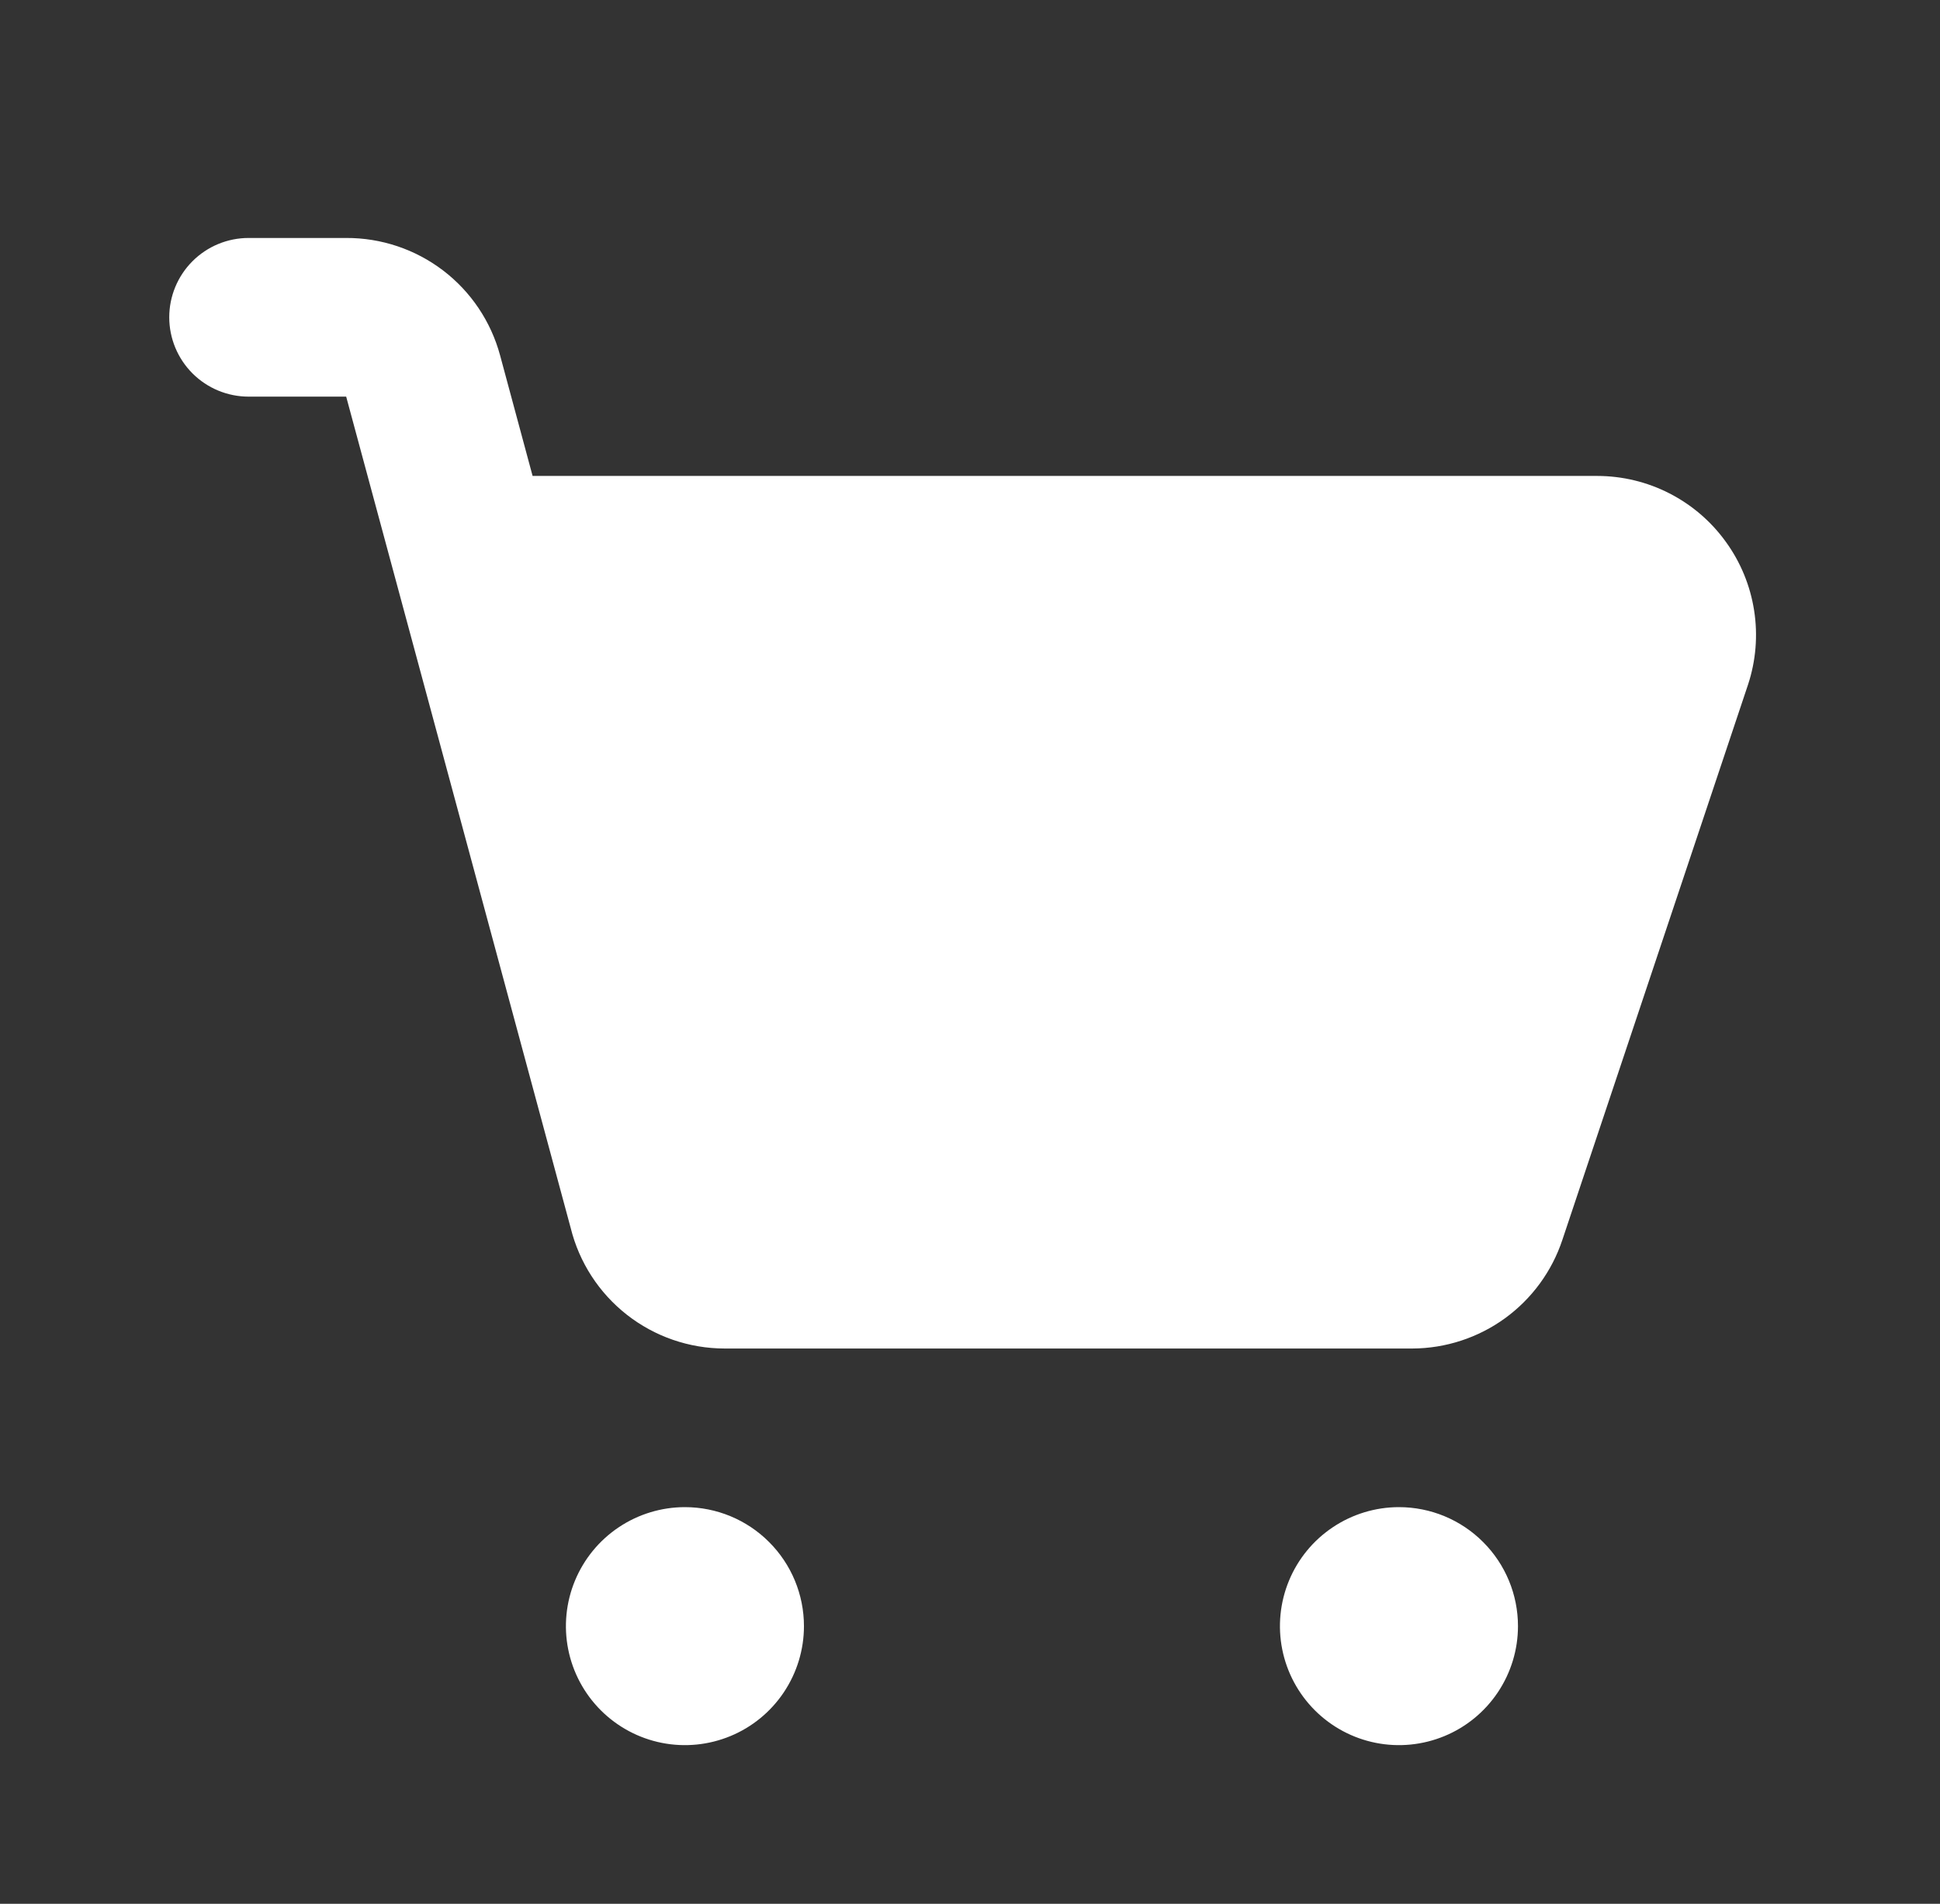<svg width="54" height="53" viewBox="0 0 54 53" fill="none" xmlns="http://www.w3.org/2000/svg">
<rect x="0" y="0" width="54" height="53" fill="#333333" stroke="none"/>
<path d="M19.065 41.958C18.41 41.958 17.77 42.153 17.225 42.517C16.68 42.881 16.256 43.398 16.005 44.003C15.754 44.608 15.688 45.275 15.816 45.917C15.944 46.56 16.26 47.15 16.723 47.613C17.186 48.076 17.776 48.392 18.419 48.52C19.061 48.648 19.727 48.582 20.333 48.331C20.938 48.081 21.455 47.656 21.819 47.111C22.183 46.566 22.378 45.926 22.378 45.271C22.378 44.392 22.029 43.55 21.407 42.929C20.786 42.307 19.944 41.958 19.065 41.958ZM38.94 41.958C38.285 41.958 37.645 42.153 37.1 42.517C36.555 42.881 36.13 43.398 35.88 44.003C35.629 44.608 35.563 45.275 35.691 45.917C35.819 46.56 36.135 47.15 36.598 47.613C37.061 48.076 37.651 48.392 38.294 48.52C38.936 48.648 39.602 48.582 40.208 48.331C40.813 48.081 41.33 47.656 41.694 47.111C42.058 46.566 42.253 45.926 42.253 45.271C42.253 44.392 41.904 43.55 41.282 42.929C40.661 42.307 39.819 41.958 38.94 41.958ZM48.038 15.083C47.63 14.516 47.092 14.055 46.47 13.736C45.848 13.417 45.16 13.251 44.461 13.25H14.825L13.92 9.893C13.666 8.952 13.109 8.121 12.334 7.53C11.559 6.939 10.61 6.621 9.636 6.625H6.919C6.334 6.625 5.772 6.858 5.358 7.272C4.944 7.686 4.711 8.248 4.711 8.833C4.711 9.419 4.944 9.981 5.358 10.395C5.772 10.809 6.334 11.042 6.919 11.042H9.636L15.885 34.185C16.122 35.143 16.672 35.993 17.449 36.602C18.225 37.21 19.183 37.541 20.169 37.542H39.316C40.24 37.538 41.141 37.244 41.89 36.701C42.638 36.158 43.198 35.394 43.489 34.516L48.657 19.058C48.876 18.394 48.934 17.687 48.826 16.996C48.719 16.305 48.449 15.649 48.038 15.083V15.083Z" fill="white"/>
</svg>
